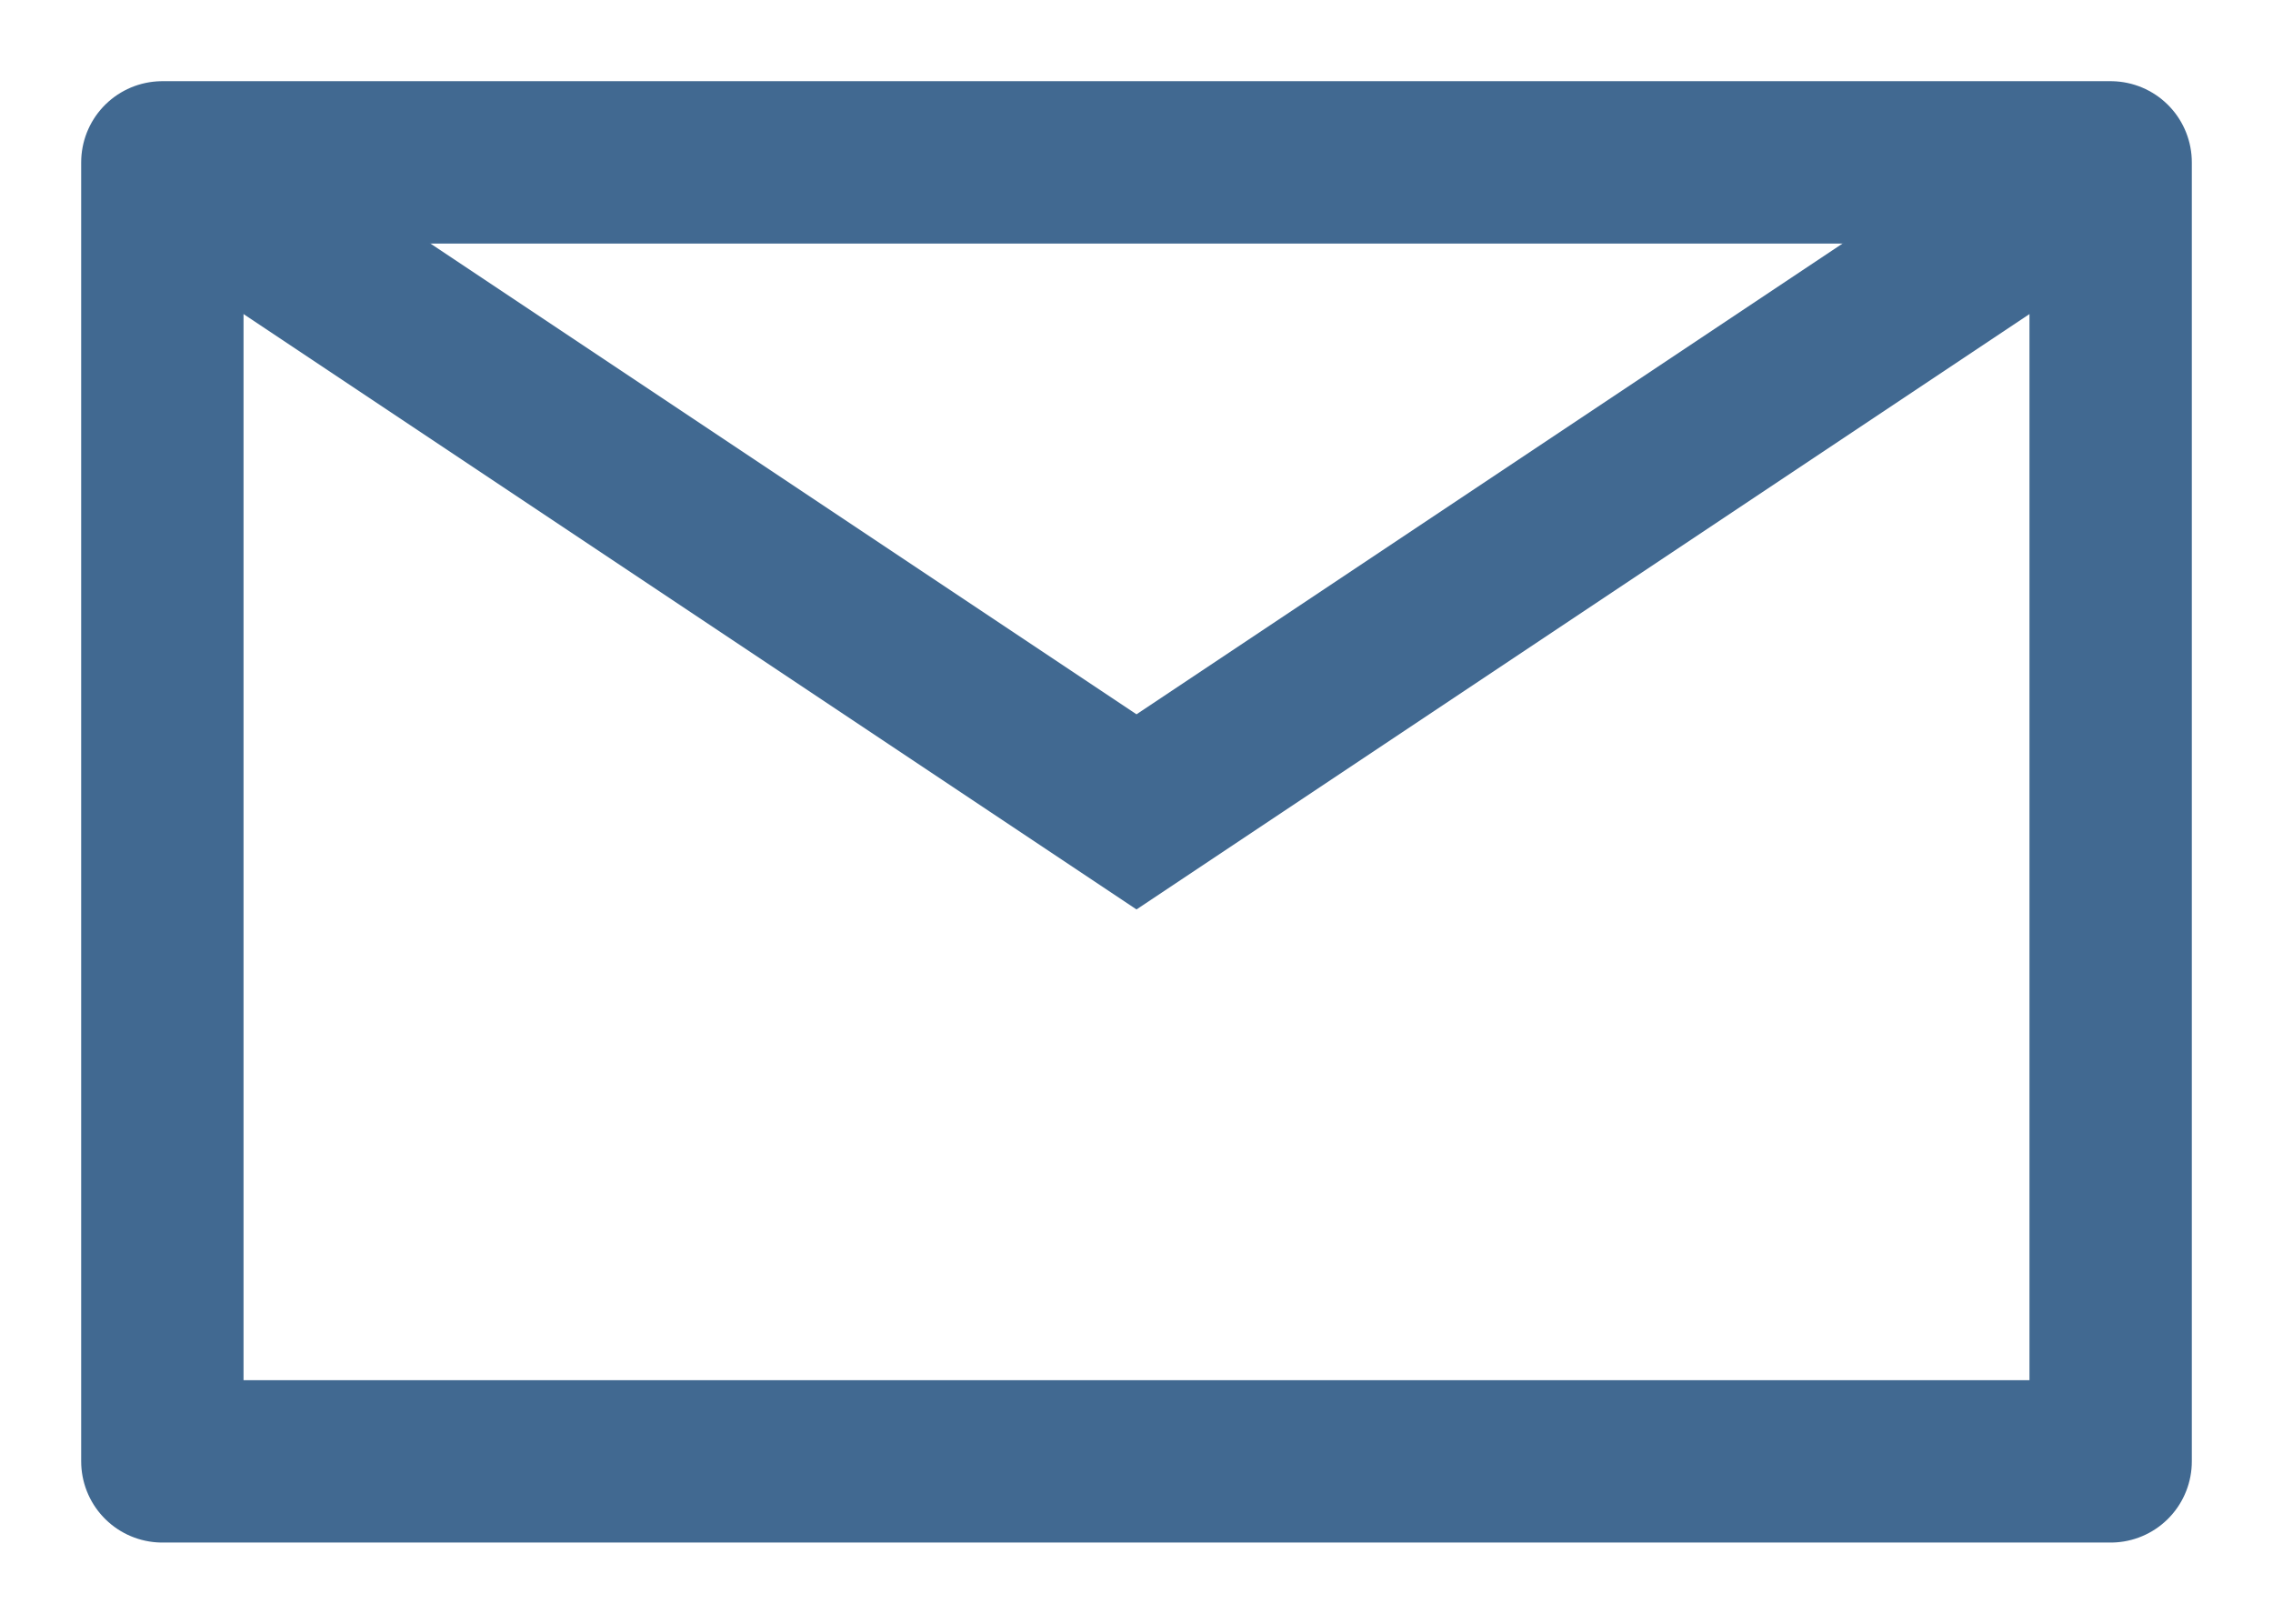 <svg width="14" height="10" viewBox="0 0 14 10" fill="none" xmlns="http://www.w3.org/2000/svg">
<path d="M1 1H13V9H1V1Z" stroke="#416991" stroke-linejoin="round"/>
<path d="M1 1L7 5L13 1" stroke="#416991"/>
</svg>
